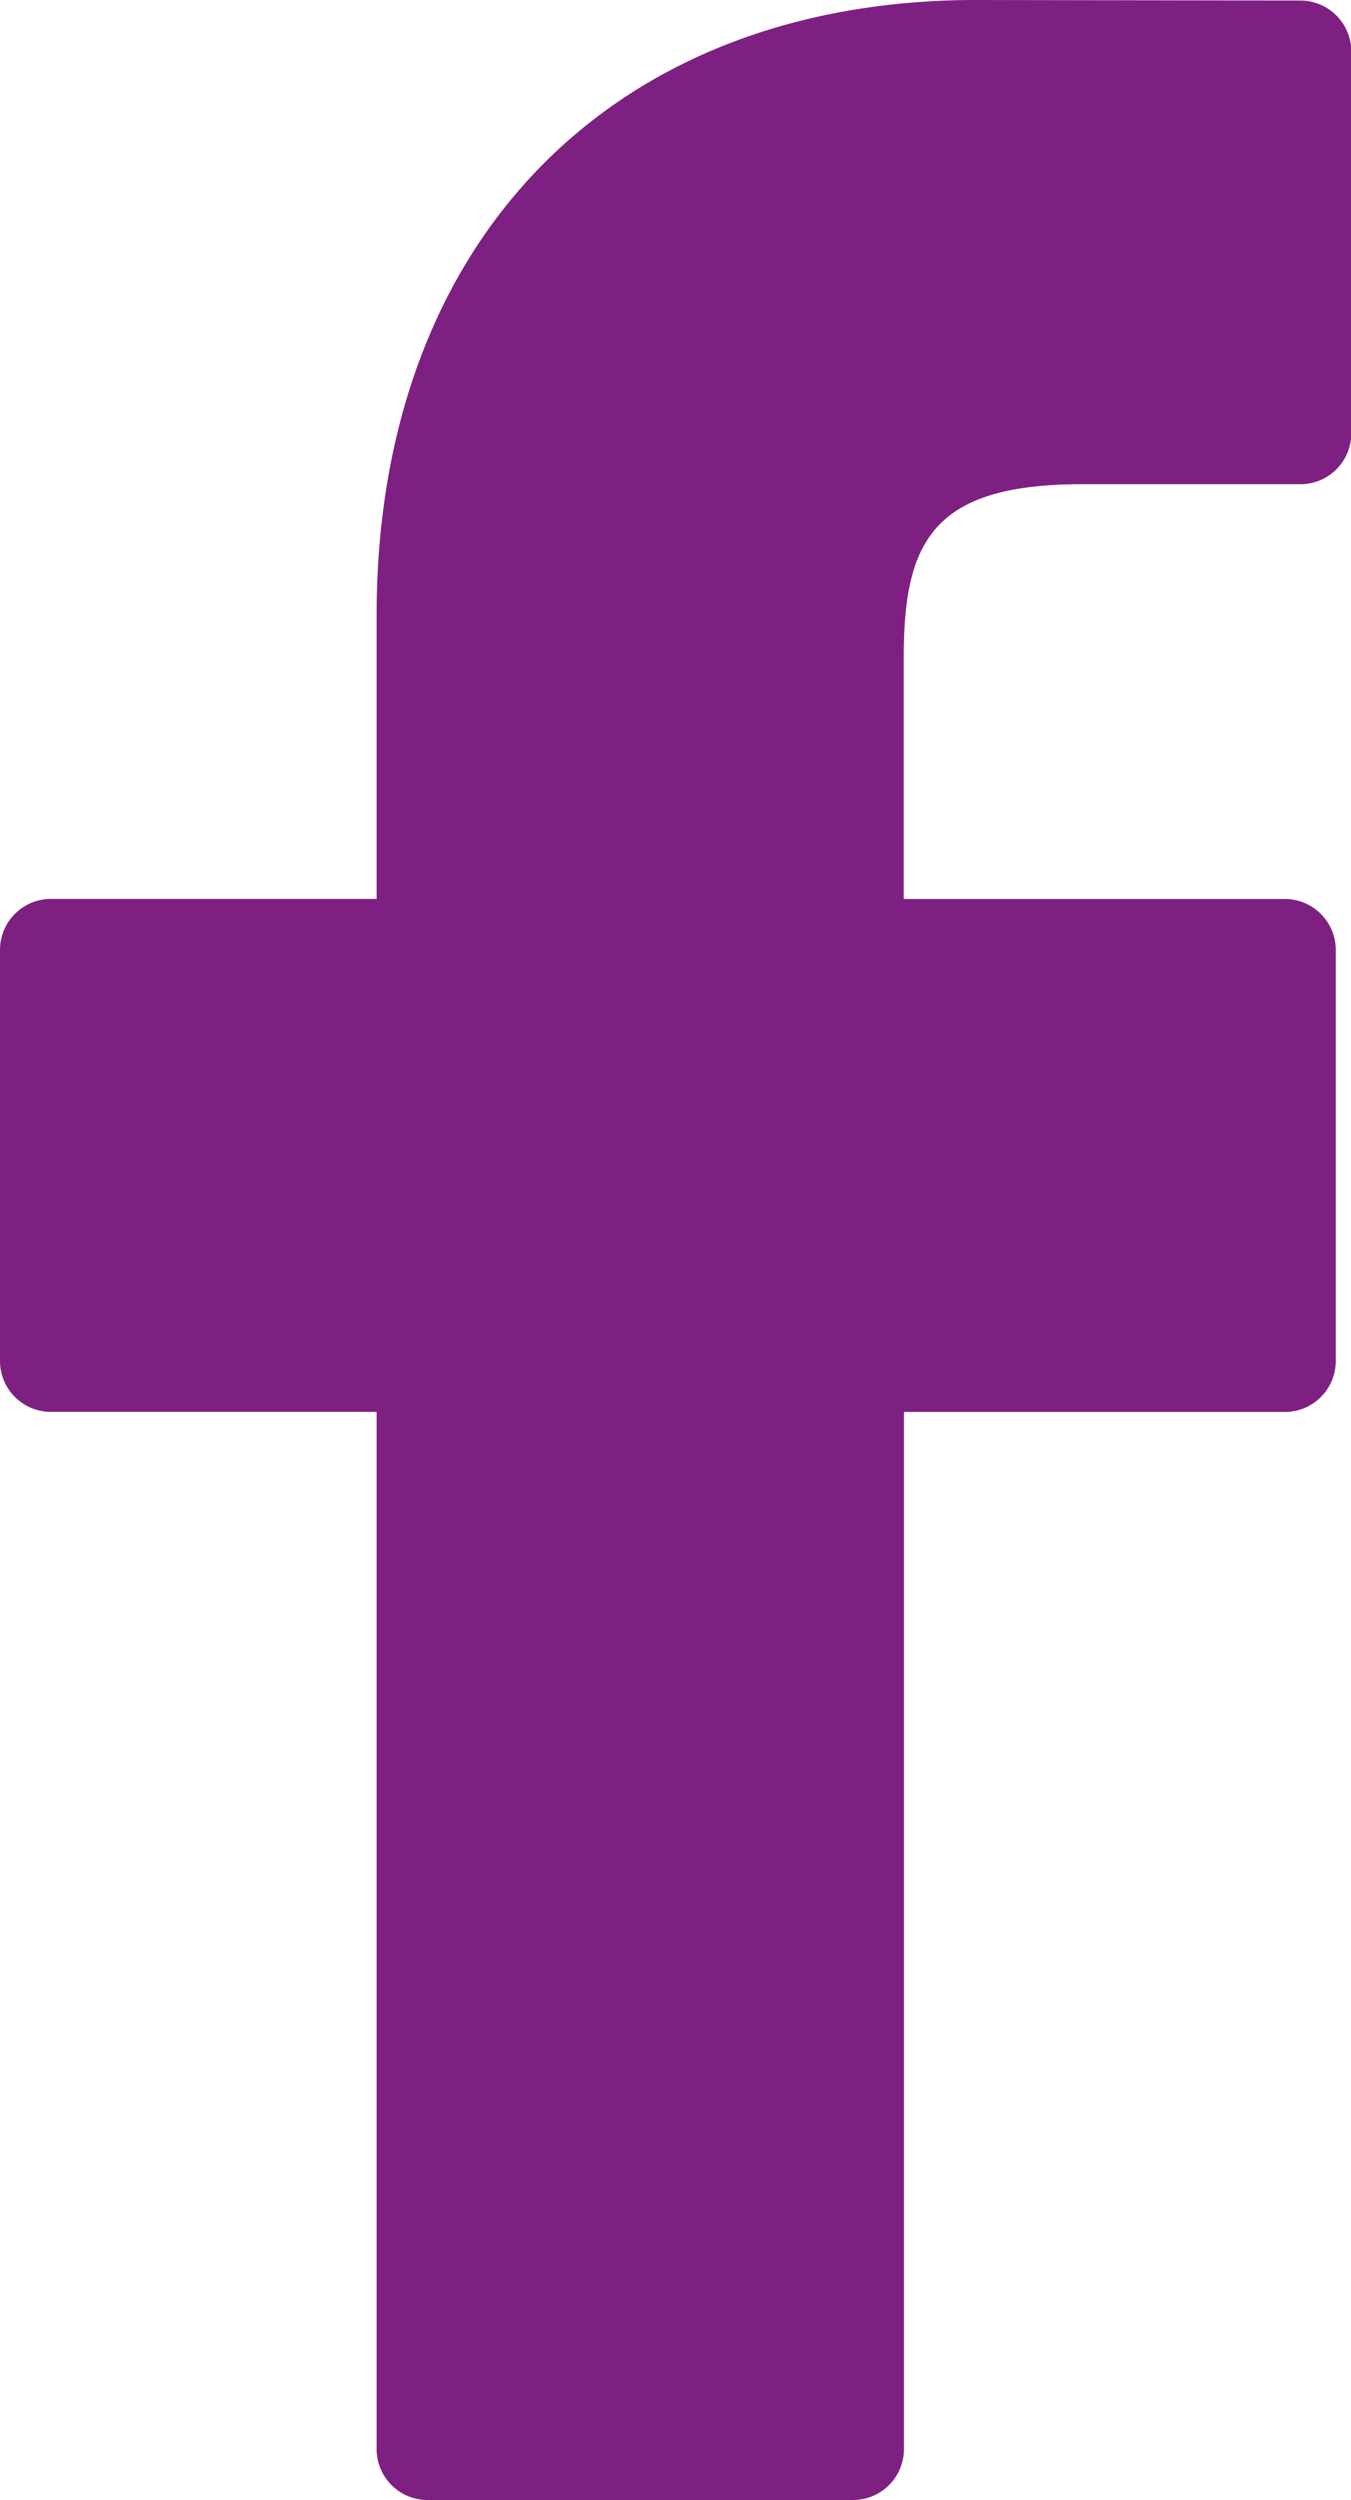 <svg xmlns="http://www.w3.org/2000/svg" width="17.301" height="32" viewBox="0 0 17.301 32"><defs><style>.a{fill:#7e2081;}</style></defs><path class="a" d="M38.726.007,34.577,0C29.915,0,26.9,3.091,26.9,7.875v3.631H22.729a.653.653,0,0,0-.652.653V17.42a.652.652,0,0,0,.652.652H26.9V31.348a.652.652,0,0,0,.652.652H33a.652.652,0,0,0,.653-.652V18.073h4.878a.652.652,0,0,0,.652-.652l0-5.261a.653.653,0,0,0-.653-.653h-4.88V8.428c0-1.479.353-2.23,2.28-2.23h2.8a.652.652,0,0,0,.652-.652V.659A.653.653,0,0,0,38.726.007Z" transform="translate(-22.077)"/></svg>